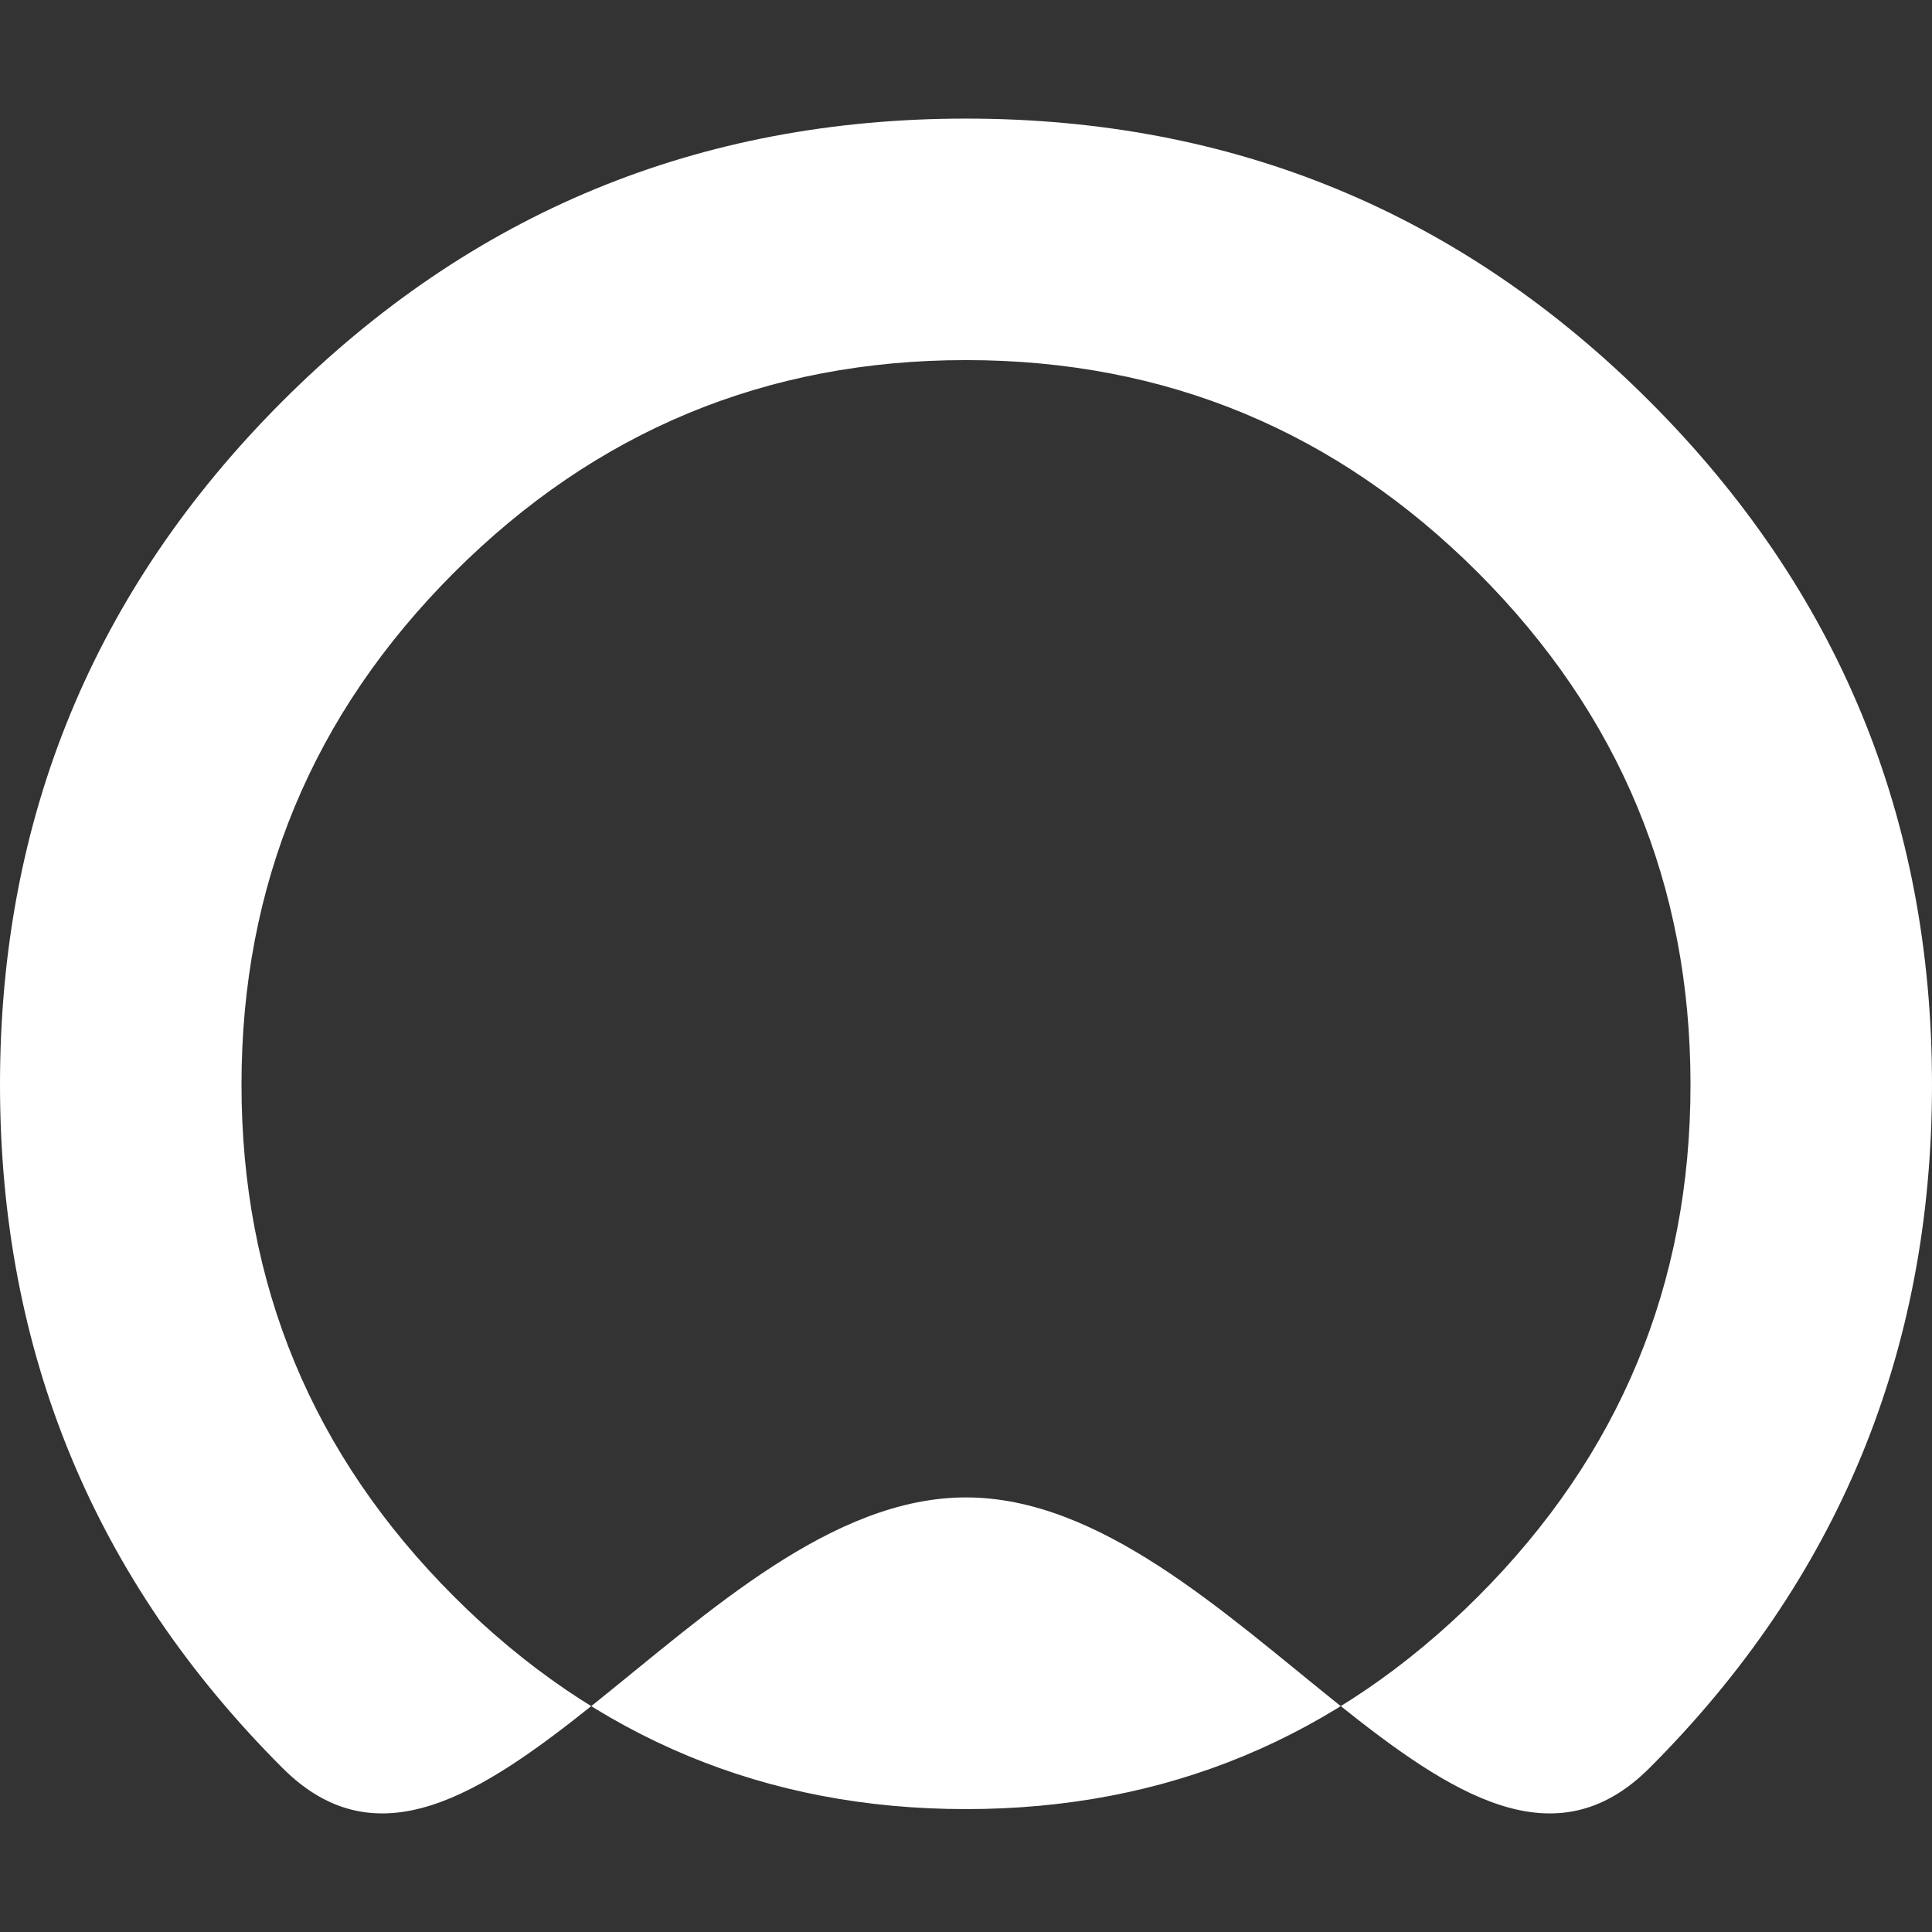 <?xml version="1.0" encoding="UTF-8"?>
<svg id="Layer_1" xmlns="http://www.w3.org/2000/svg" viewBox="0 0 512 512">
  <rect x="0" y="0" width="512" height="512" fill="#333333" stroke="none"/>
  <defs>
    <style>
      .cls-1 {
        fill: #fff;
      }
    </style>
  </defs>
  <path class="cls-1" d="M512,287.43c0,70.84-24.96,131.2-74.88,181.12-49.92,49.92-110.3-71.72-181.12-71.72s-131.2,121.64-181.12,71.72C24.96,418.63,0,358.27,0,287.43S24.96,156.23,74.88,106.3C124.8,56.39,185.16,31.43,256,31.43s131.2,24.96,181.12,74.88c49.92,49.92,74.88,110.3,74.88,181.12ZM448,287.43c0-52.9-18.78-98.12-56.32-135.68-37.56-37.54-82.78-56.32-135.68-56.32s-98.14,18.78-135.68,56.32-56.32,82.78-56.32,135.68,18.76,98.14,56.32,135.68c37.54,37.56,82.76,56.32,135.68,56.32s98.12-18.76,135.68-56.32c37.54-37.54,56.32-82.76,56.32-135.68Z"/>
</svg>